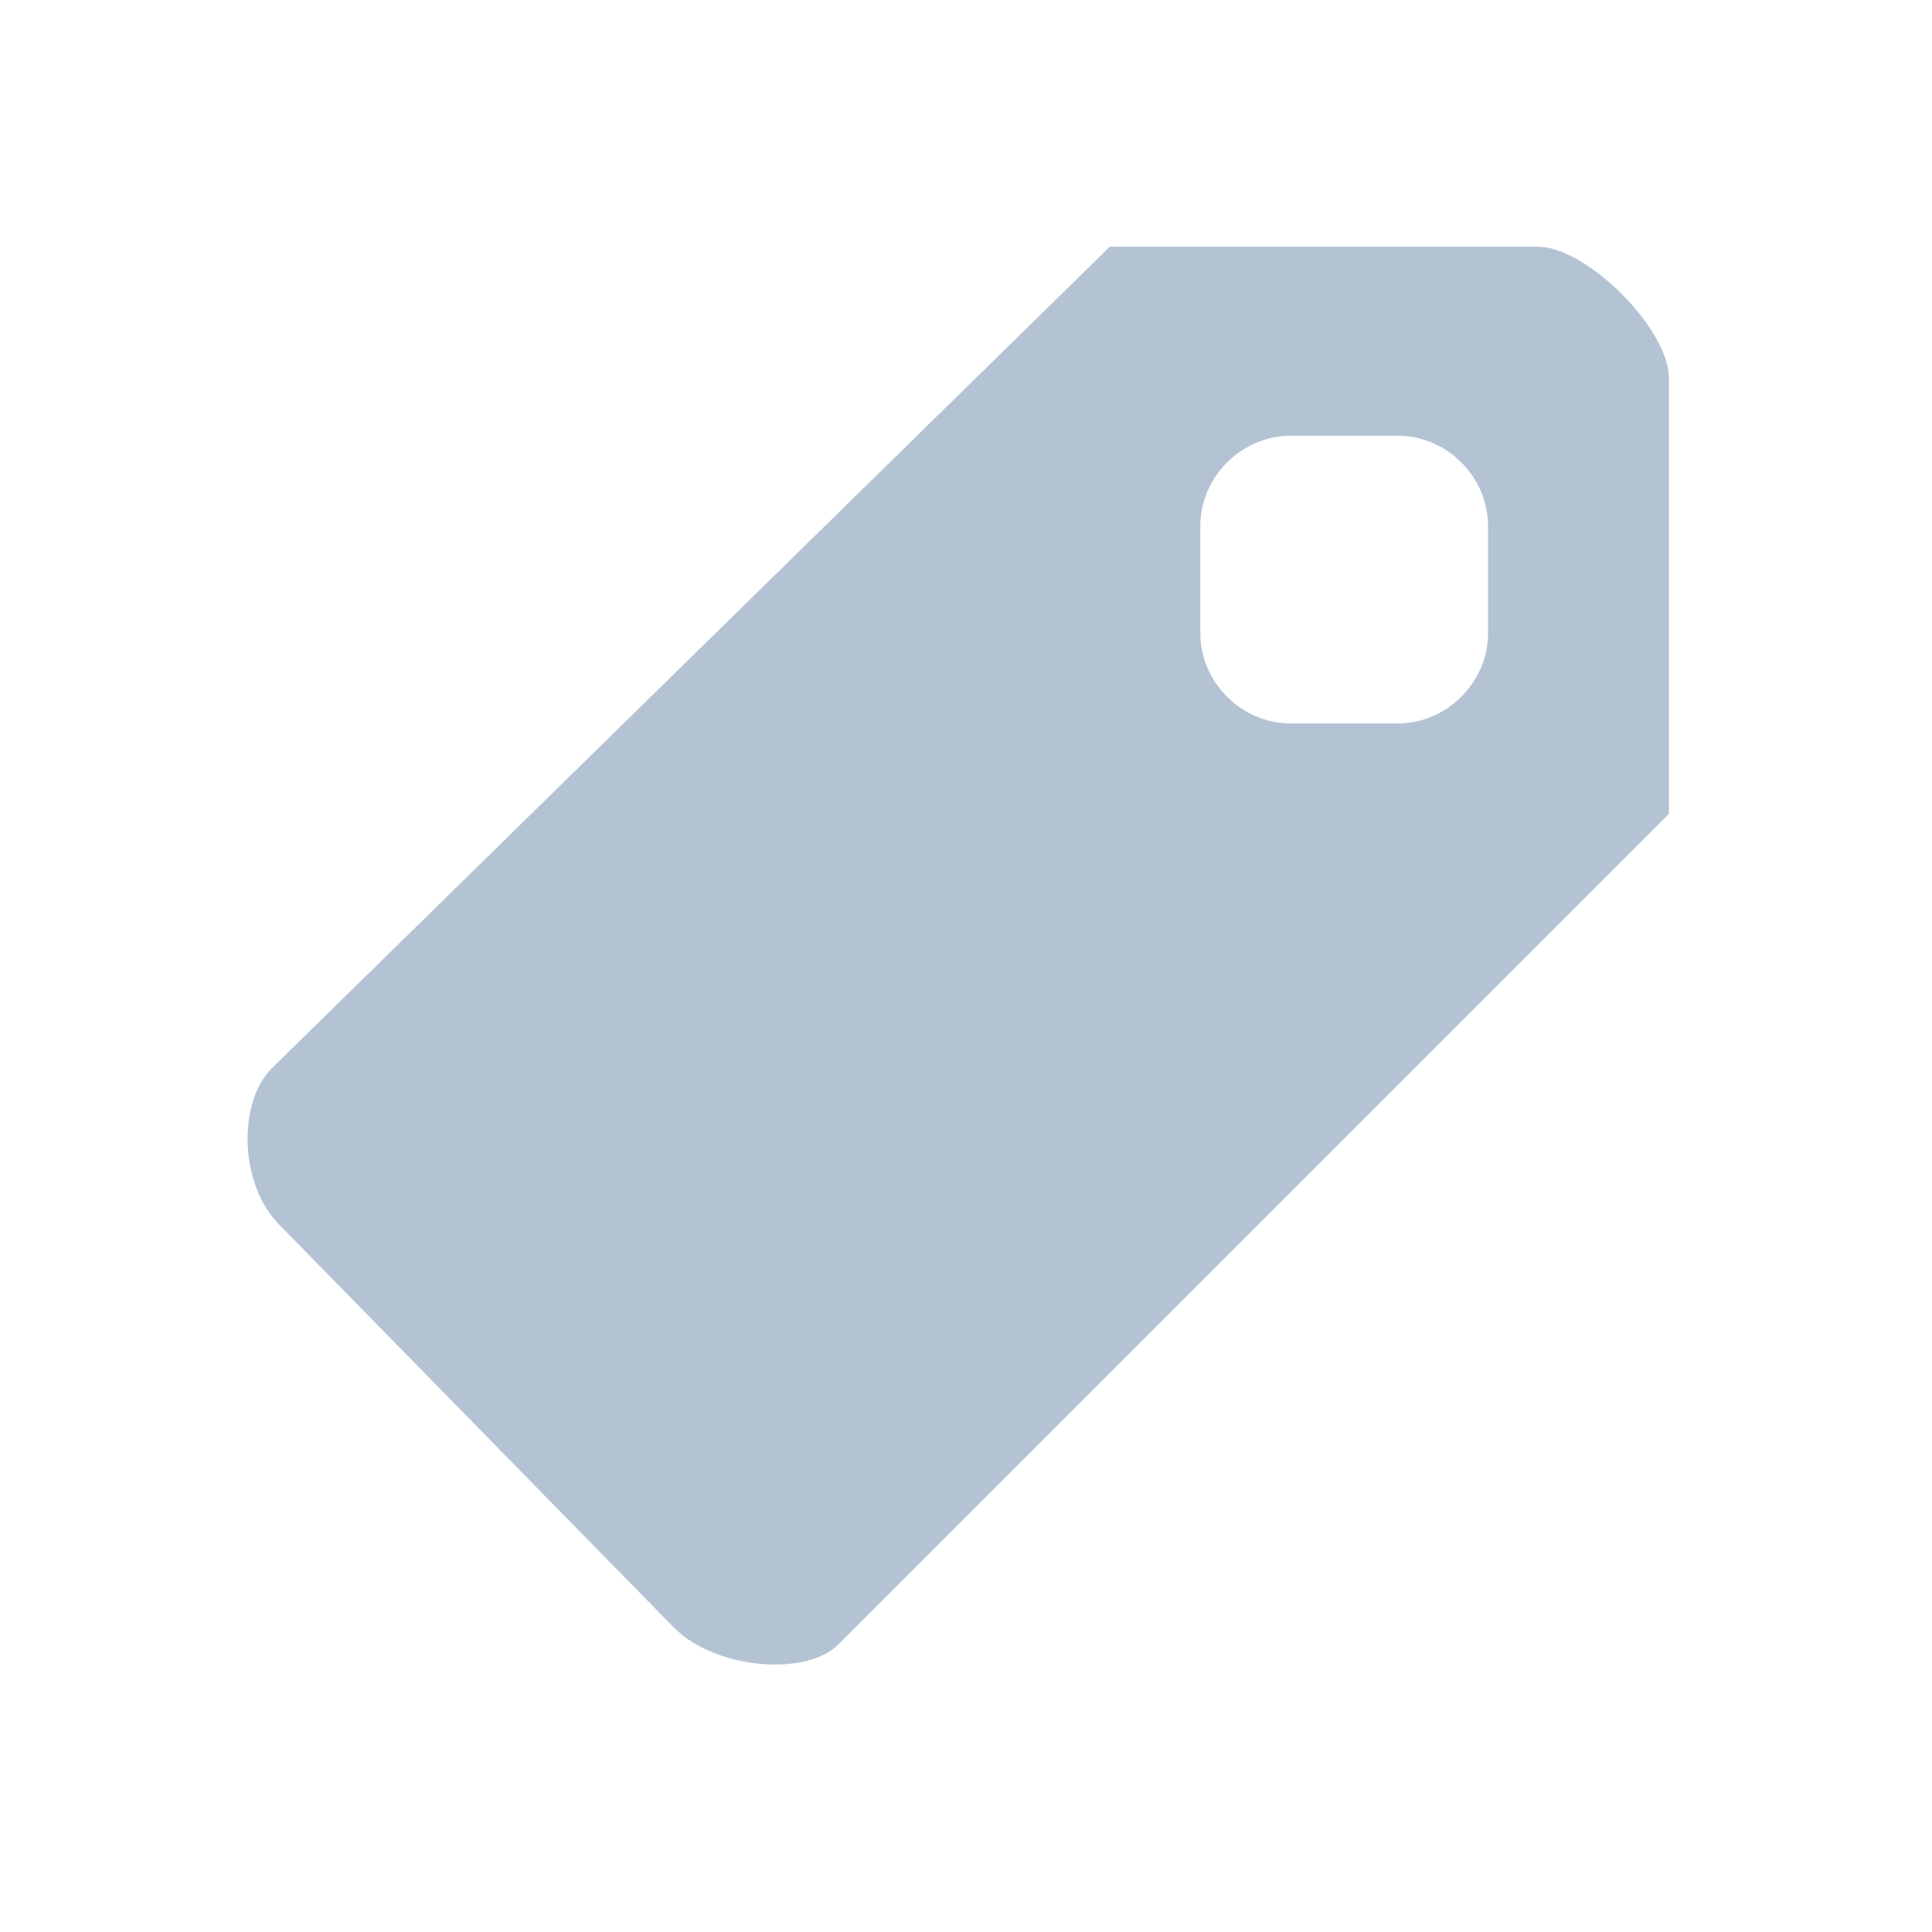 <?xml version="1.0" encoding="utf-8"?>
<!-- Generator: Adobe Illustrator 25.2.0, SVG Export Plug-In . SVG Version: 6.00 Build 0)  -->
<svg version="1.1" id="Layer_1" xmlns="http://www.w3.org/2000/svg" xmlns:xlink="http://www.w3.org/1999/xlink" x="0px" y="0px"
	 viewBox="0 0 23.5 23.5" style="enable-background:new 0 0 23.5 23.5;" xml:space="preserve">
<style type="text/css">
	.st0{fill:#B4C3D3;}
	.st1{fill:#FFFFFF;}
	.st2{fill-rule:evenodd;clip-rule:evenodd;fill:#B4C3D3;}
	.st3{fill:none;}
</style>
<g>
	<path class="st0" d="M18.7,3h-5.2L3.3,13c-0.4,0.4-0.4,1.4,0.1,1.9l4.8,4.9c0.5,0.5,1.6,0.6,2,0.2L20.3,9.9V4.6
		C20.3,4,19.3,3,18.7,3L18.7,3z M18.1,7.7c0,0.6-0.5,1.1-1.1,1.1h-1.3c-0.6,0-1.1-0.5-1.1-1.1V6.4c0-0.6,0.5-1.1,1.1-1.1H17
		c0.6,0,1.1,0.5,1.1,1.1V7.7L18.1,7.7z"/>
</g>
</svg>

